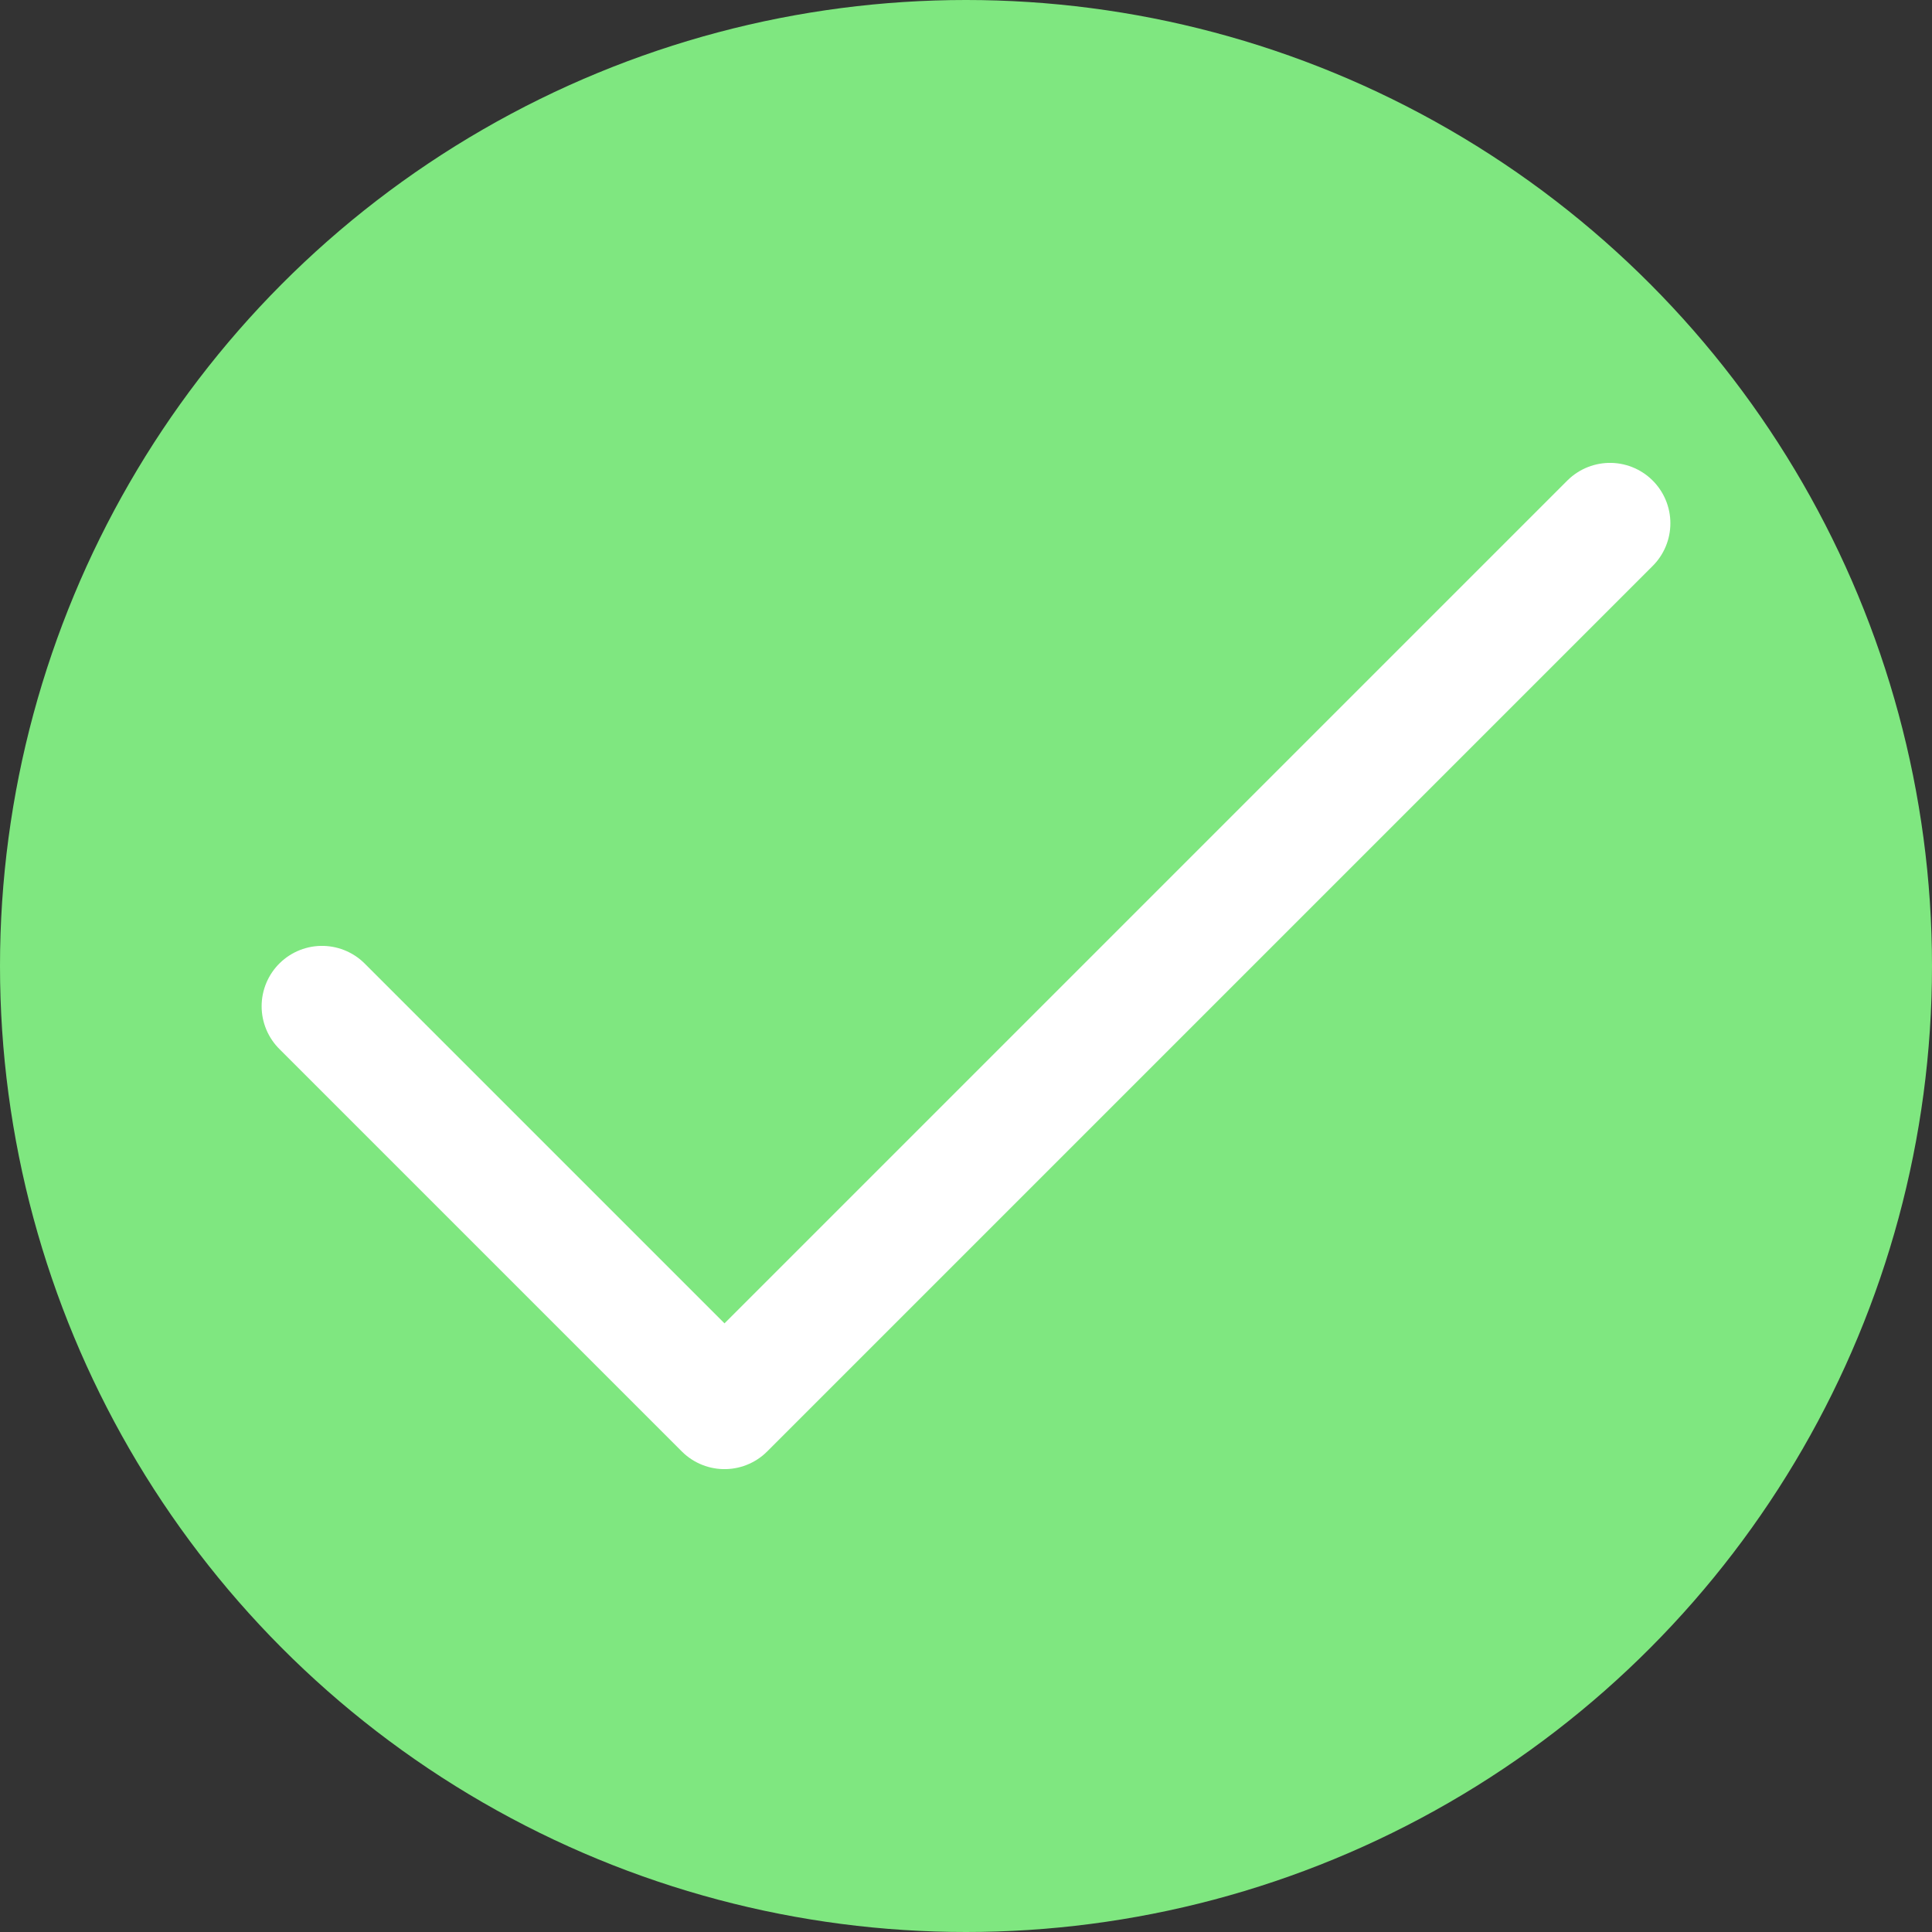 <svg width="48" height="48" viewBox="0 0 48 48" fill="none" xmlns="http://www.w3.org/2000/svg">
<rect x="0" y="0" width="48" height="48" fill="#333333" stroke="none"/>
<circle cx="24" cy="24" r="24" fill="#7FE780"/>
<path d="M40 13L18 35L8 25" stroke="white" stroke-width="3" stroke-linecap="round" stroke-linejoin="round"/>
</svg>
